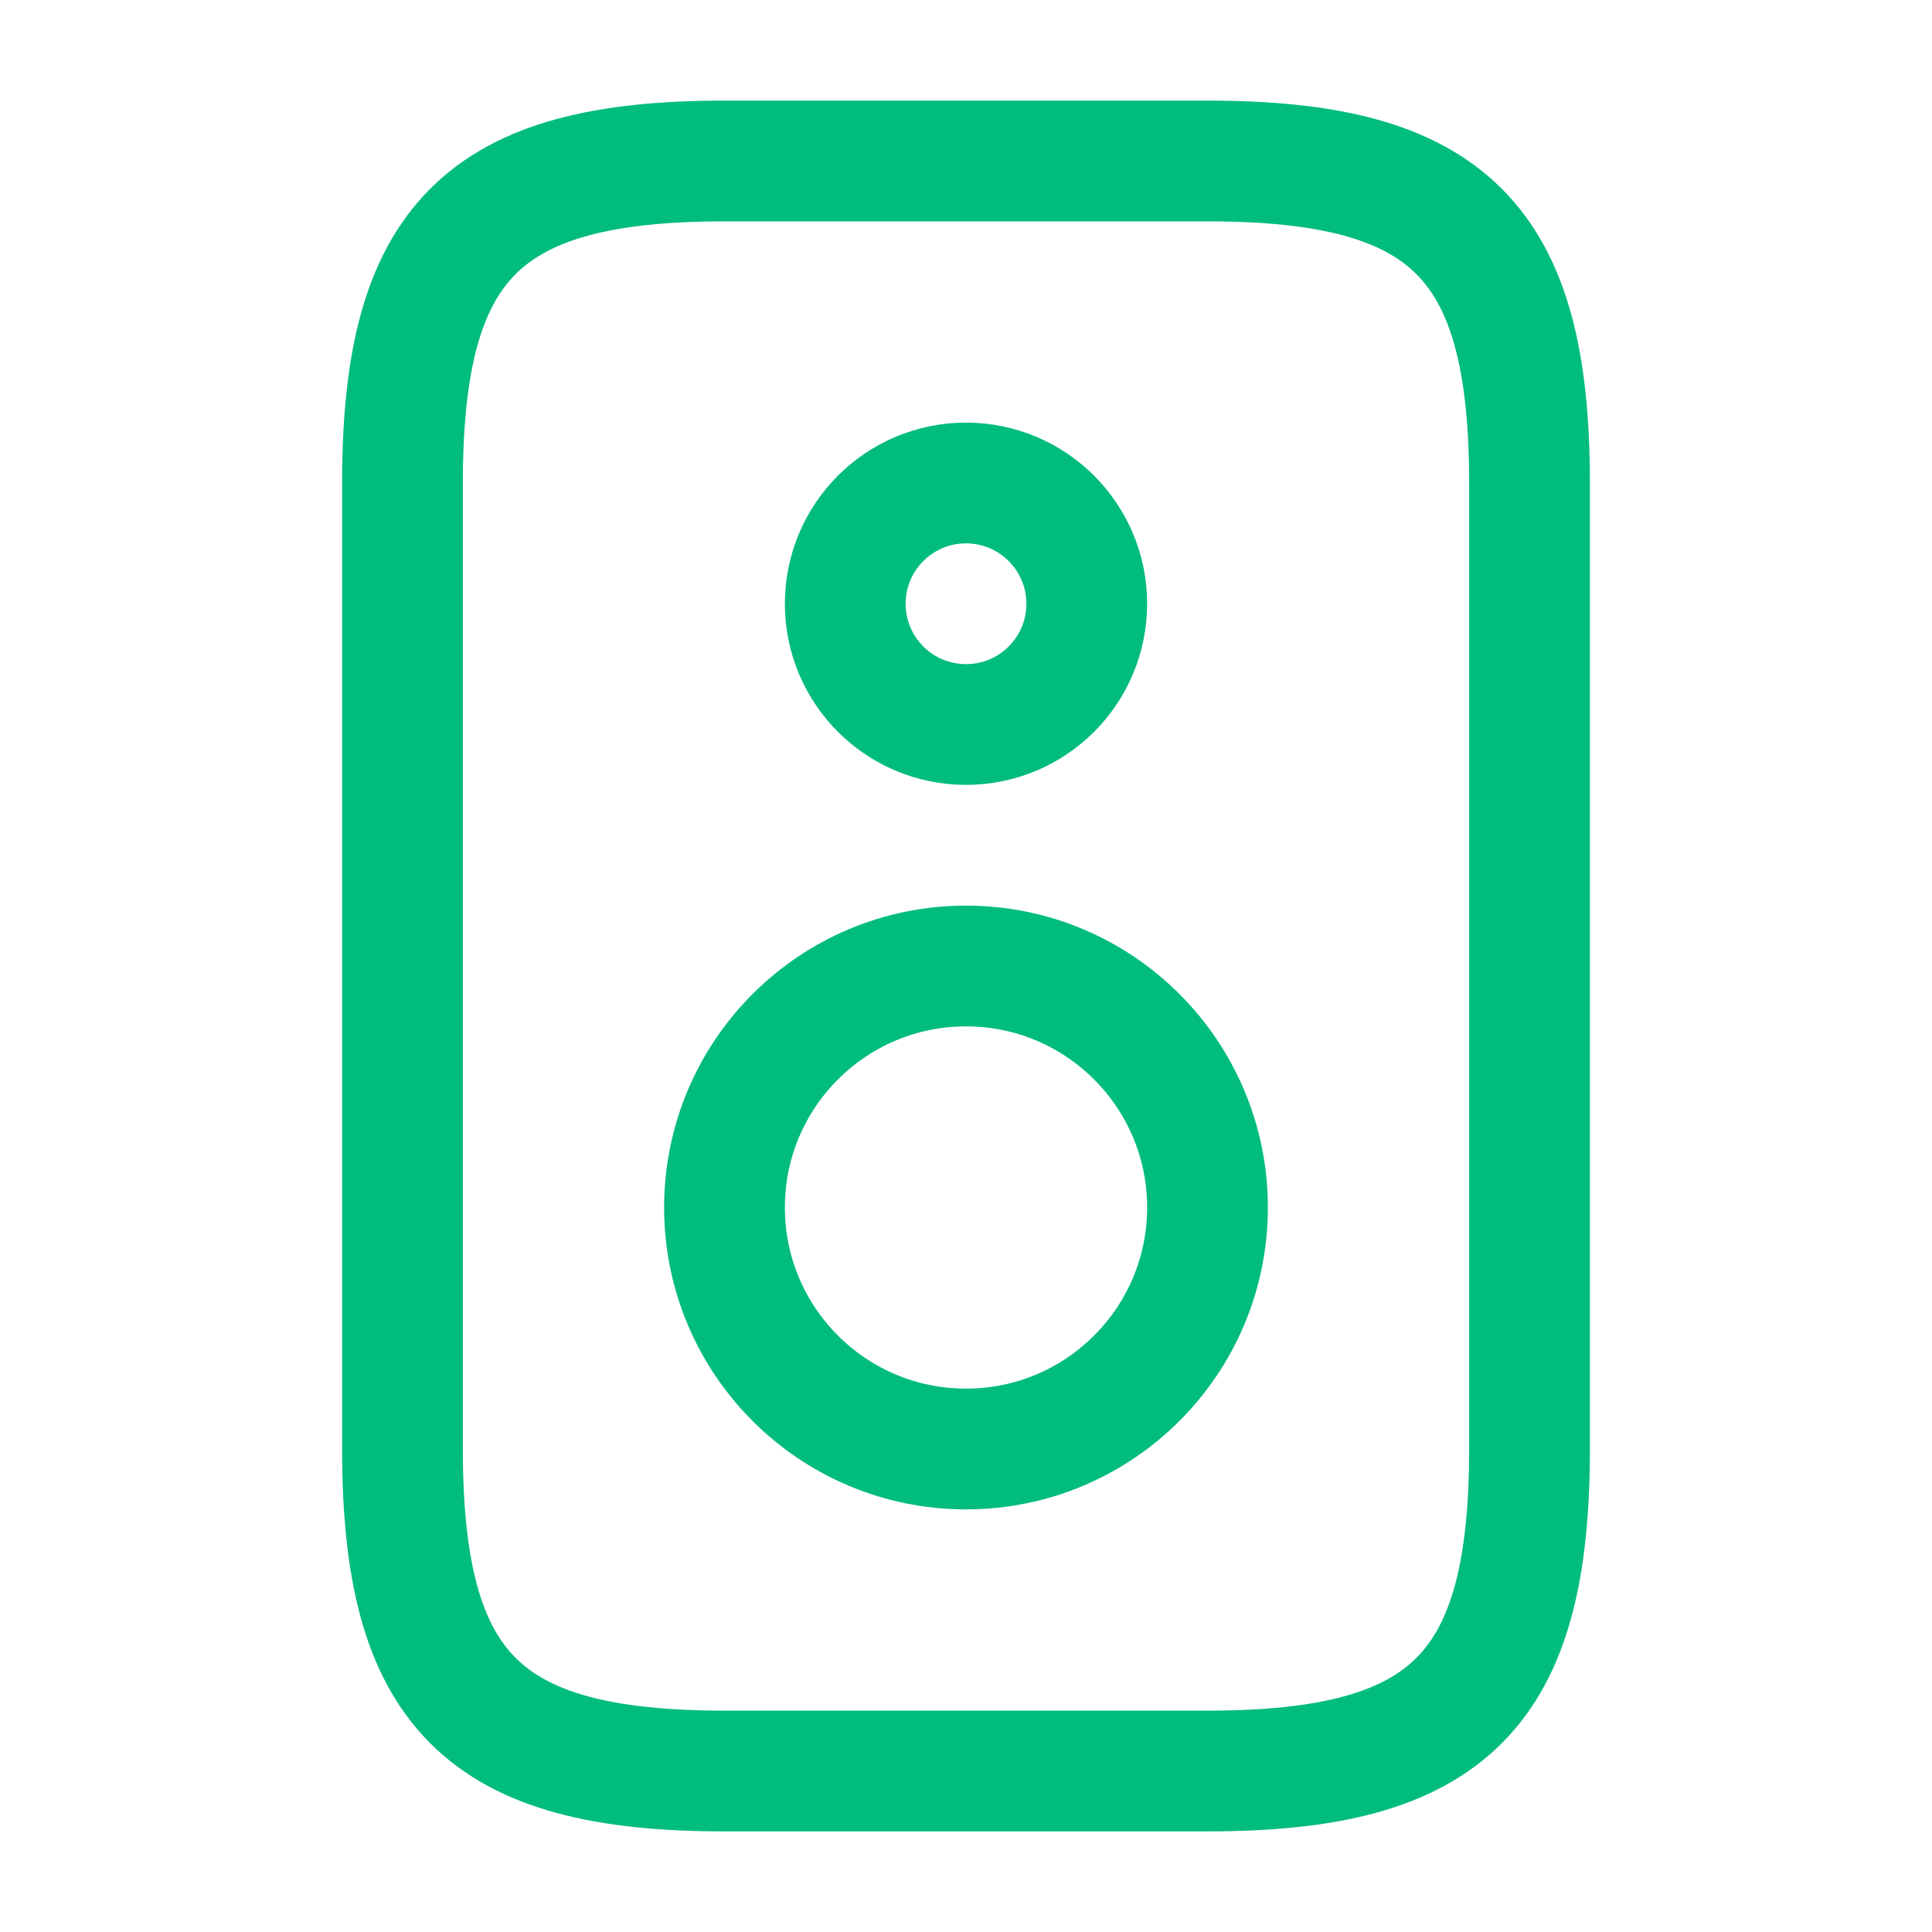 <svg width="40" height="40" viewBox="0 0 40 40" fill="none" xmlns="http://www.w3.org/2000/svg">
<path d="M15 36.667H25C30 36.667 31.667 35 31.667 30V10C31.667 5 30 3.333 25 3.333H15C10 3.333 8.333 5 8.333 10V30C8.333 35 10 36.667 15 36.667Z" stroke="#00BC7D" stroke-width="2.5" stroke-miterlimit="10" stroke-linecap="round" stroke-linejoin="round"/>
<path d="M20 30C22.761 30 25 27.761 25 25C25 22.239 22.761 20 20 20C17.239 20 15 22.239 15 25C15 27.761 17.239 30 20 30Z" stroke="#00BC7D" stroke-width="2.5" stroke-miterlimit="10" stroke-linecap="round" stroke-linejoin="round"/>
<path d="M20 15C21.381 15 22.5 13.881 22.5 12.5C22.5 11.119 21.381 10 20 10C18.619 10 17.5 11.119 17.5 12.5C17.5 13.881 18.619 15 20 15Z" stroke="#00BC7D" stroke-width="2.5" stroke-miterlimit="10" stroke-linecap="round" stroke-linejoin="round"/>
</svg>

